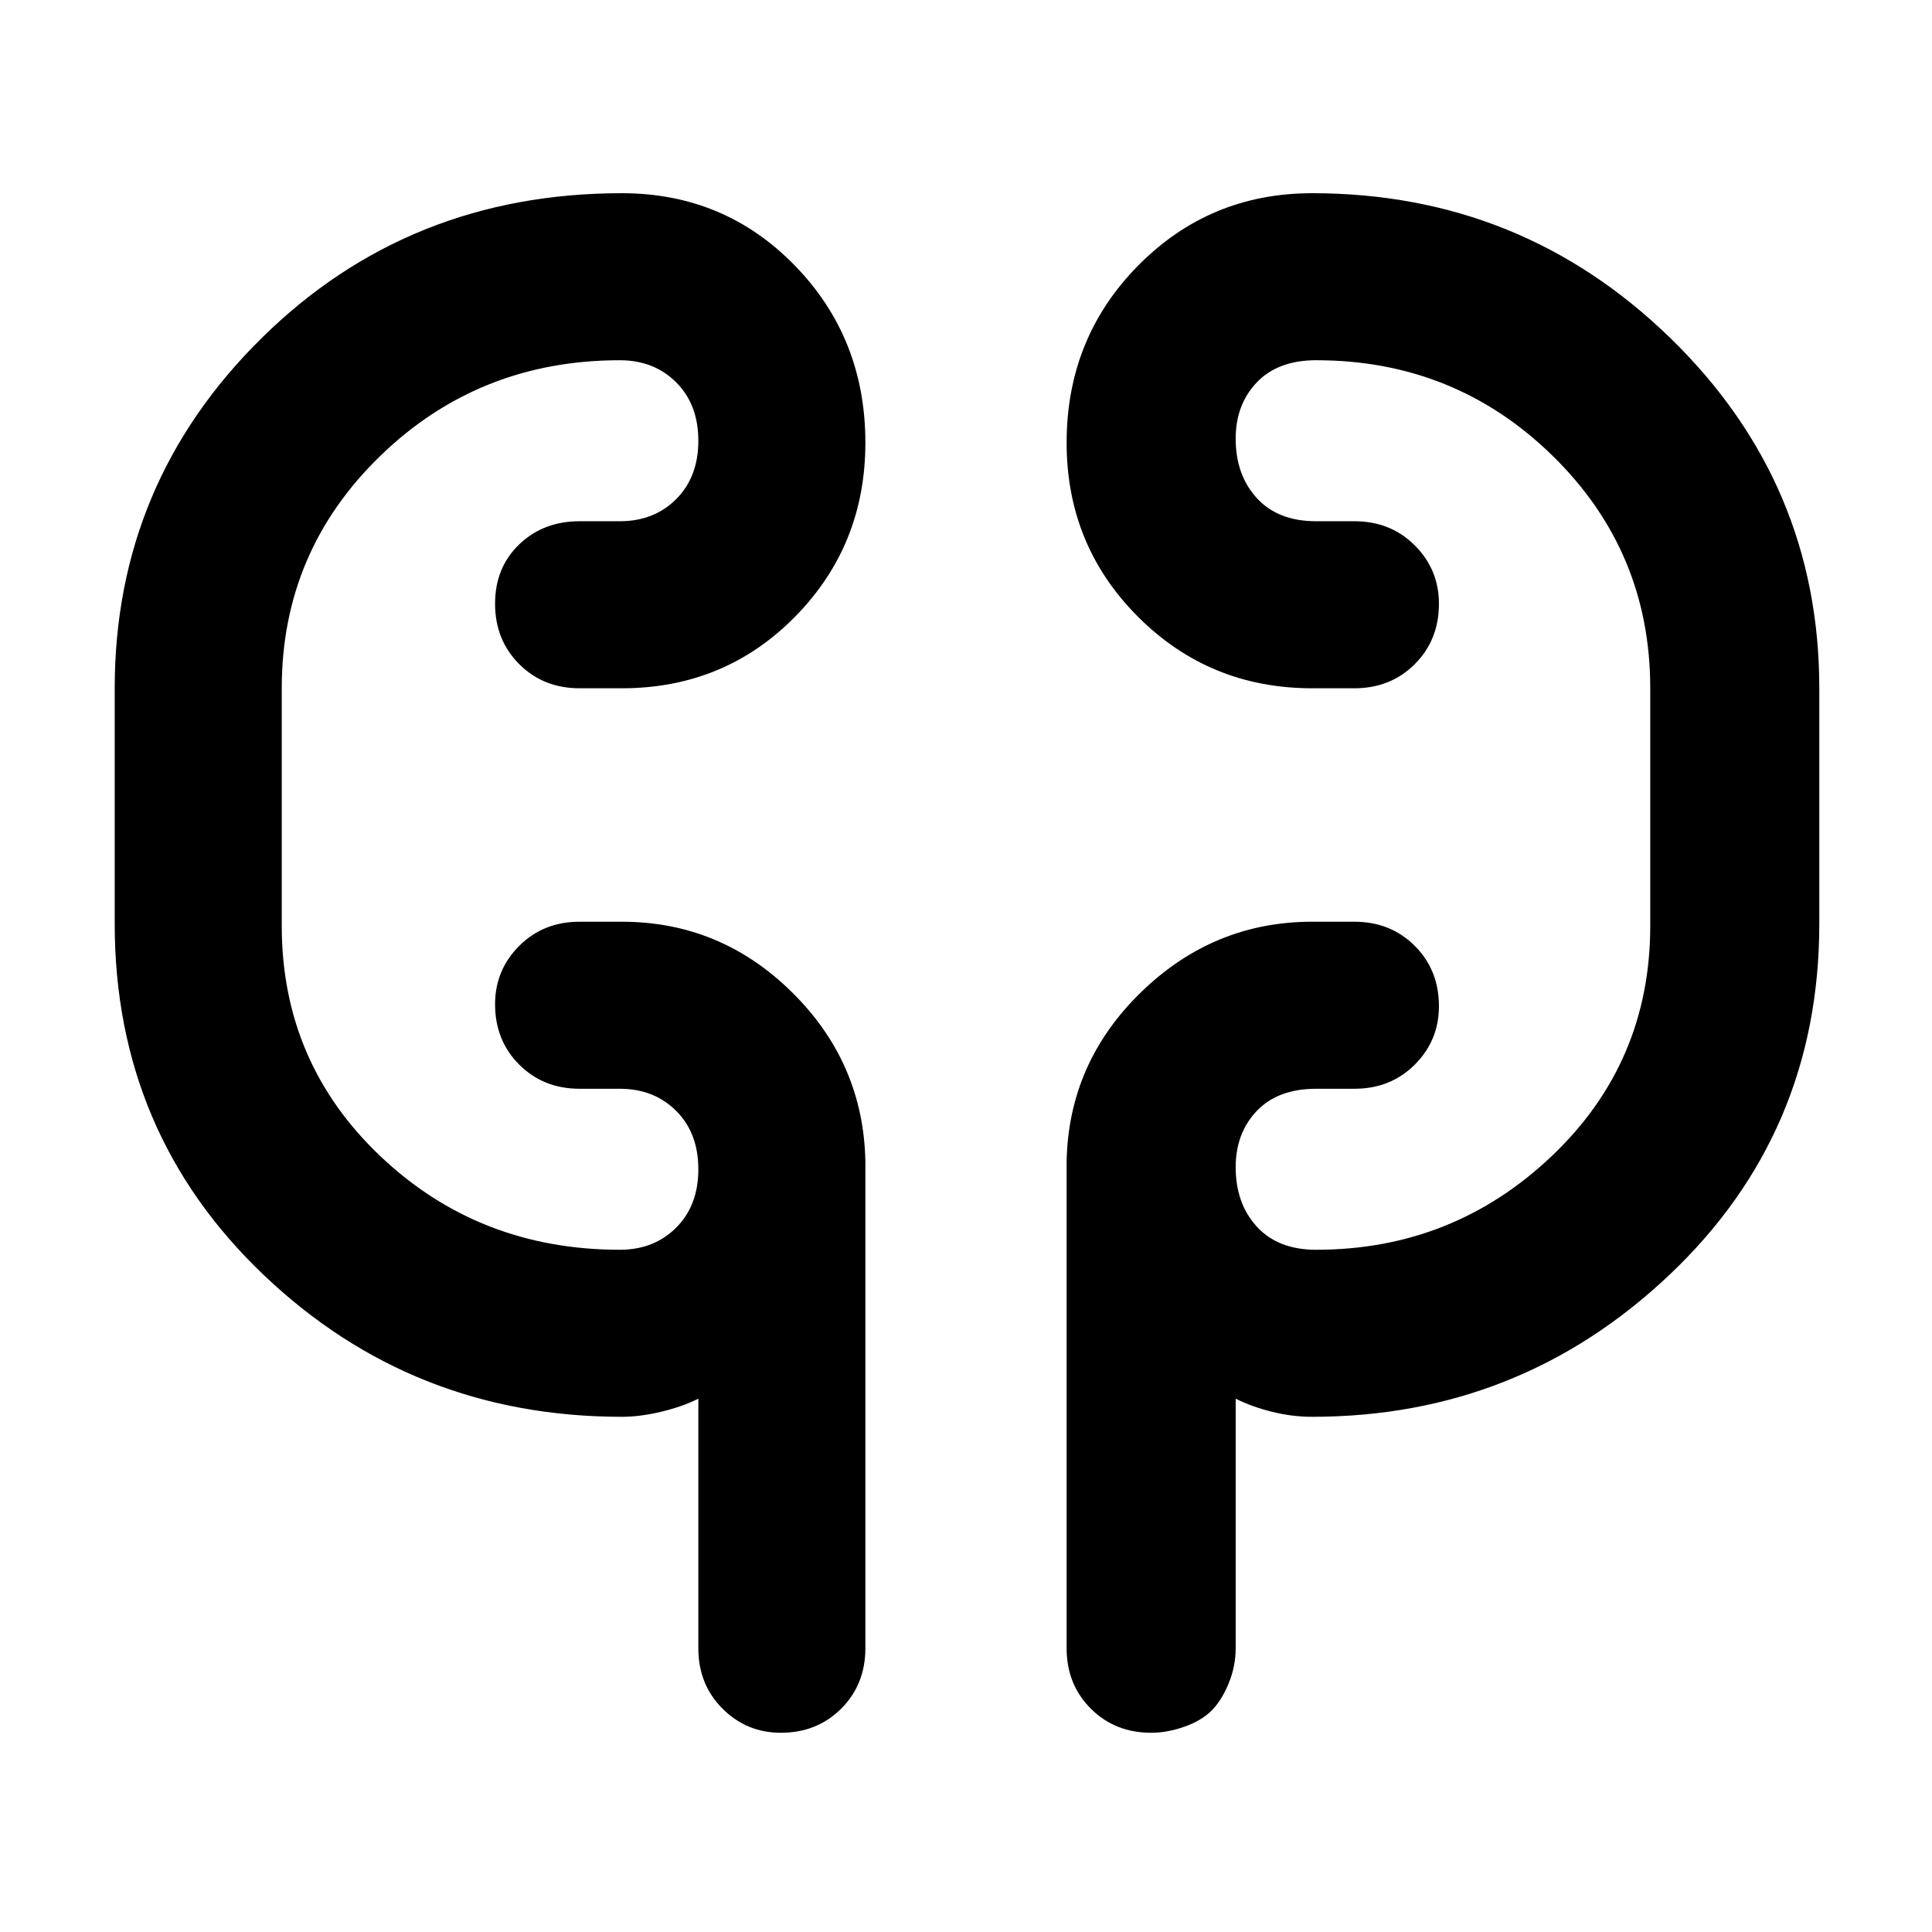<svg xmlns="http://www.w3.org/2000/svg" height="48" width="48"><path d="M15.45 35.2q-5.2 0-8.9-3.525t-3.7-8.725V17.1q0-5.1 3.65-8.7 3.65-3.6 8.95-3.6 2.55 0 4.3 1.8T21.5 11q0 2.55-1.75 4.325Q18 17.1 15.45 17.1H14.4q-.9 0-1.5-.6t-.6-1.5q0-.9.6-1.475.6-.575 1.5-.575h1q.85 0 1.4-.55.55-.55.55-1.45 0-.9-.55-1.45-.55-.55-1.4-.55-3.5 0-5.95 2.375T7 17.1V23q0 3.4 2.45 5.725 2.45 2.325 5.95 2.325.85 0 1.4-.55.55-.55.55-1.45 0-.9-.55-1.45-.55-.55-1.4-.55h-1q-.9 0-1.5-.6t-.6-1.5q0-.85.6-1.45t1.5-.6h1.05q2.45 0 4.225 1.75 1.775 1.75 1.825 4.2v12.1q0 .9-.6 1.5t-1.5.6q-.85 0-1.45-.6t-.6-1.5v-6.2q-.4.2-.925.325t-.975.125Zm17.15 0q-.5 0-1-.125t-.9-.325v6.2q0 .45-.175.875t-.425.675q-.25.25-.675.4-.425.15-.825.15-.9 0-1.5-.6t-.6-1.5v-12.1q.05-2.45 1.85-4.2t4.25-1.75h1.05q.9 0 1.5.6t.6 1.5q0 .85-.6 1.45t-1.5.6h-.95q-.95 0-1.475.55-.525.55-.525 1.4 0 .9.525 1.475.525.575 1.475.575 3.4 0 5.85-2.325Q41 26.4 41 23v-5.9q0-3.4-2.425-5.775Q36.15 8.95 32.7 8.95q-.95 0-1.475.55-.525.55-.525 1.4 0 .9.525 1.475.525.575 1.475.575h.95q.9 0 1.5.6t.6 1.45q0 .9-.6 1.5t-1.5.6H32.6q-2.55 0-4.325-1.775Q26.5 13.55 26.5 11q0-2.6 1.775-4.4Q30.05 4.8 32.6 4.8q5.2 0 8.9 3.6t3.7 8.7v5.85q0 5.2-3.725 8.725Q37.75 35.2 32.6 35.2ZM7 22.4v-4.8Zm34-4.8V23Z"/></svg>